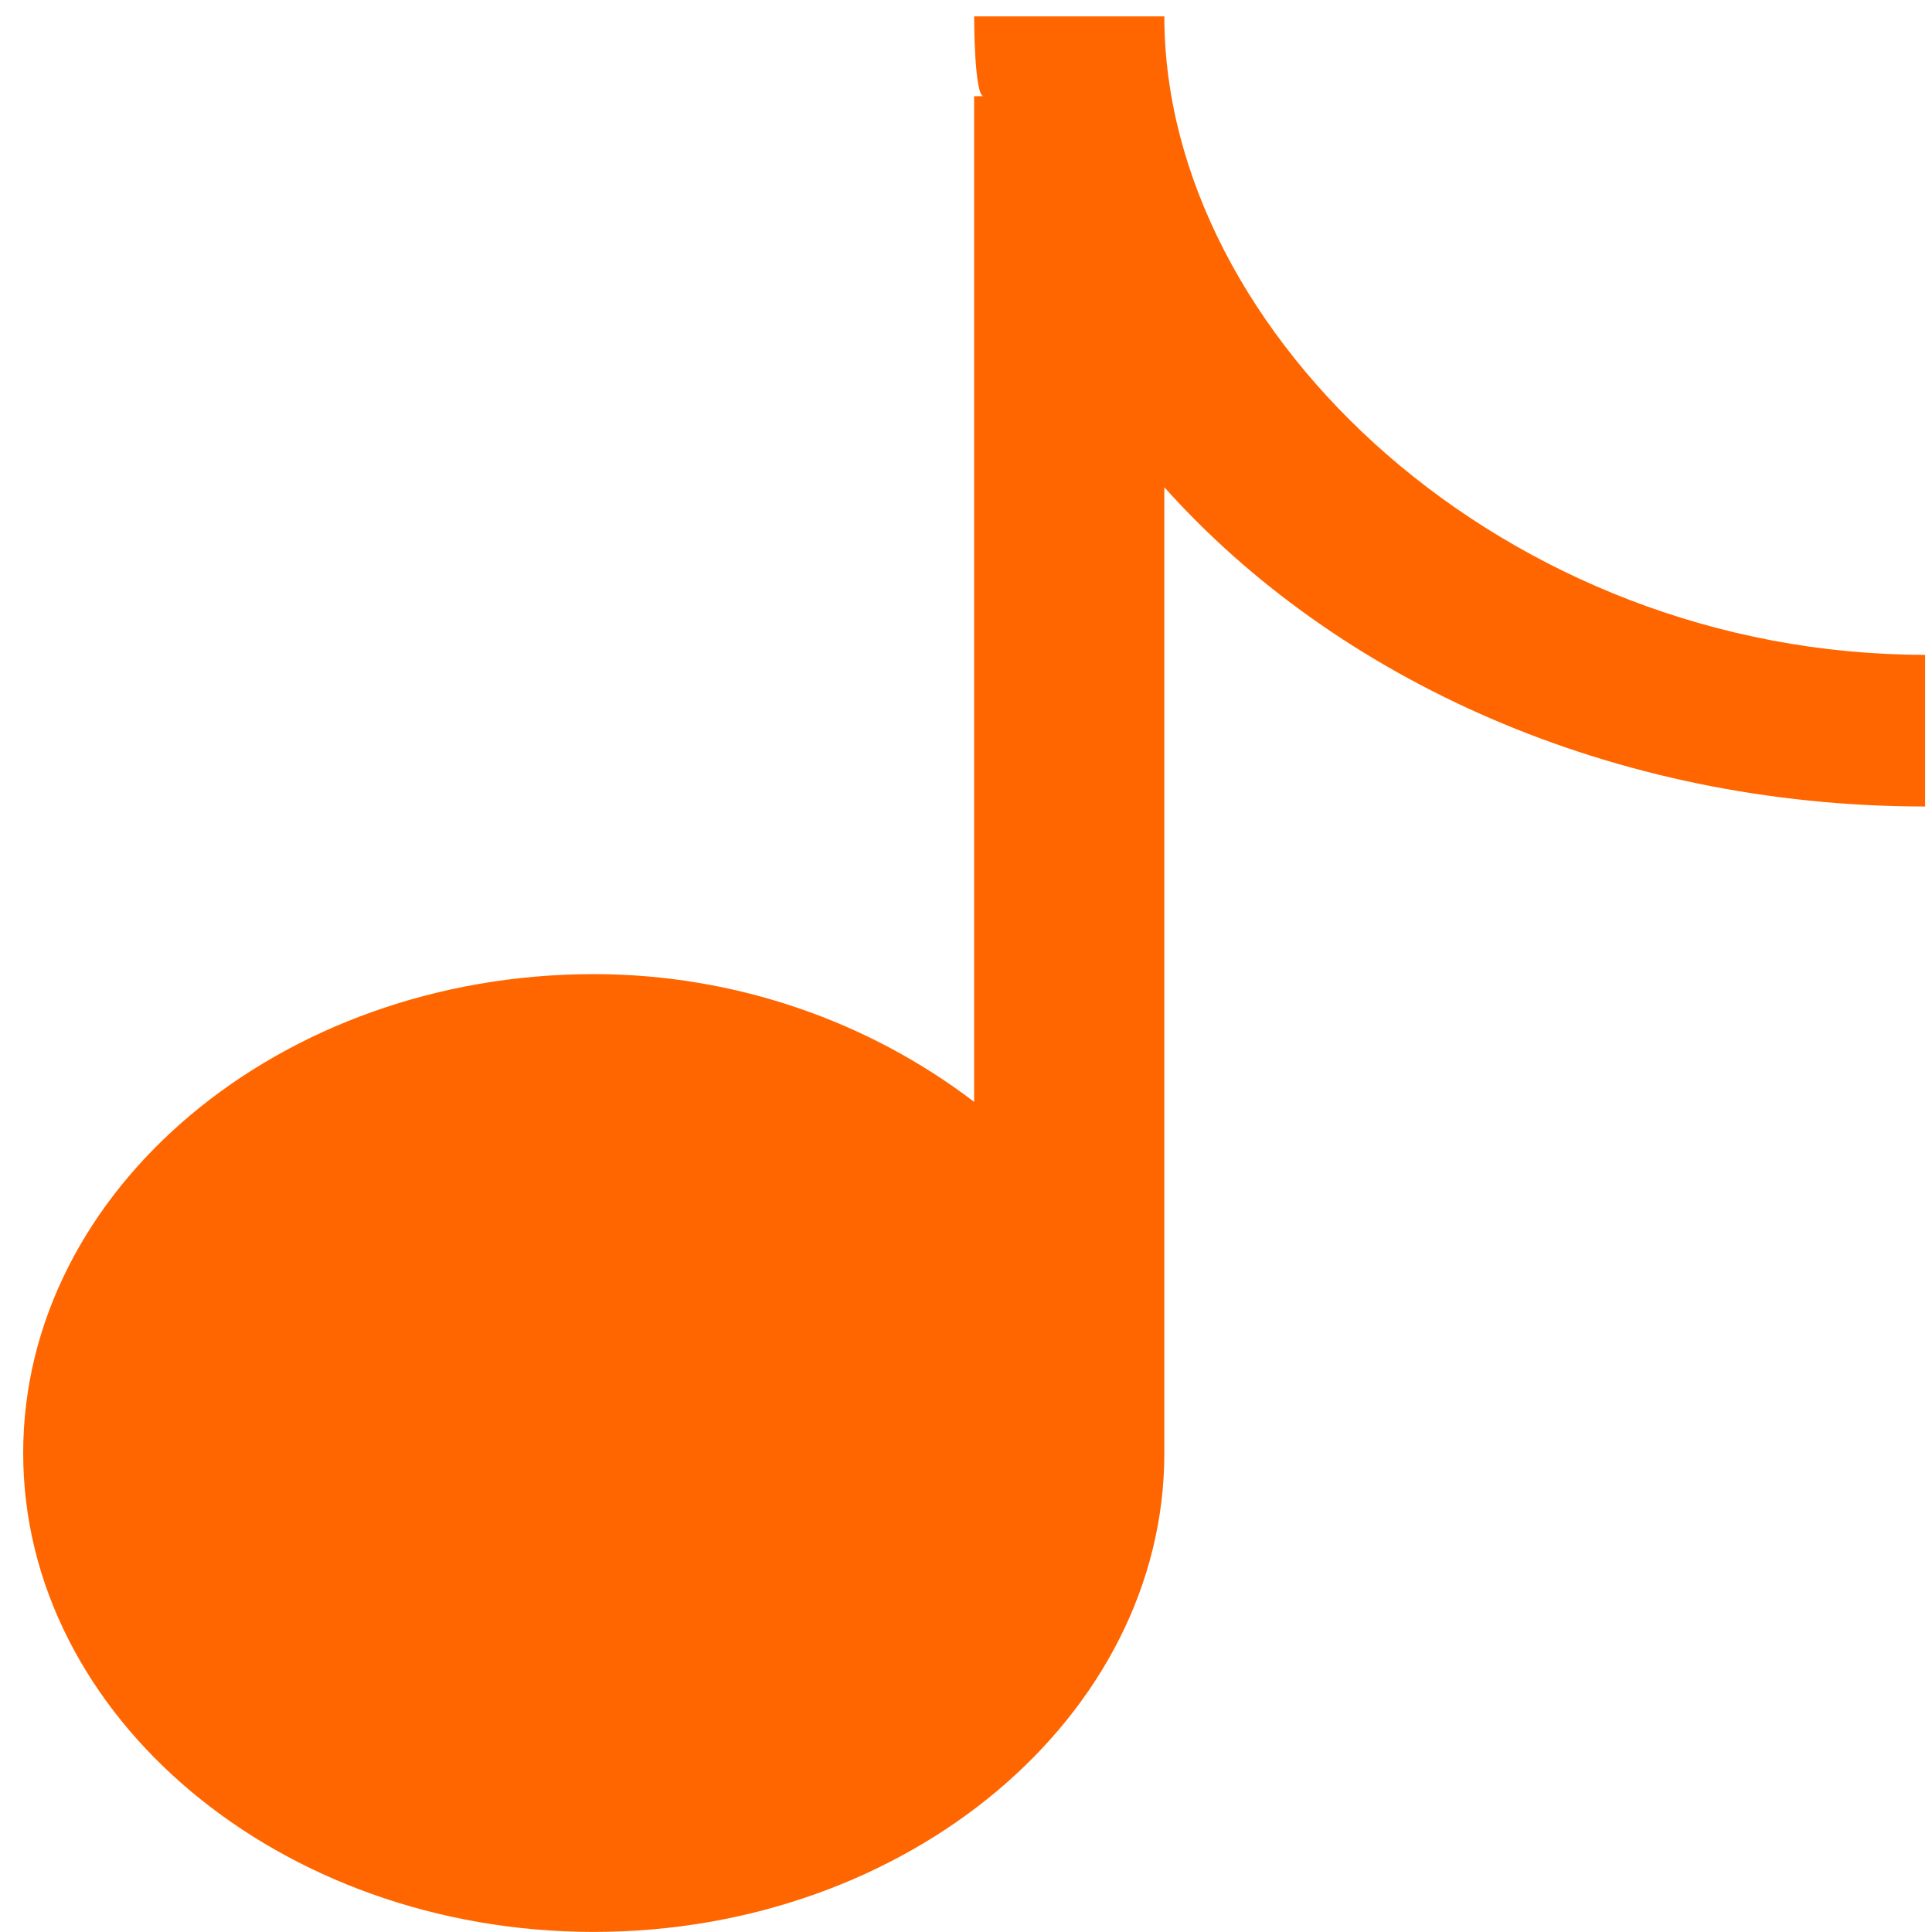 <?xml version="1.0" encoding="UTF-8" standalone="no"?>
<svg
   xmlns:dc="http://purl.org/dc/elements/1.1/"
   xmlns:cc="http://creativecommons.org/ns#"
   xmlns:rdf="http://www.w3.org/1999/02/22-rdf-syntax-ns#"
   xmlns:svg="http://www.w3.org/2000/svg"
   xmlns="http://www.w3.org/2000/svg"
   xmlns:xlink="http://www.w3.org/1999/xlink"
   xmlns:sodipodi="http://sodipodi.sourceforge.net/DTD/sodipodi-0.dtd"
   xmlns:inkscape="http://www.inkscape.org/namespaces/inkscape"
   viewBox="0 0 48 48"
   id="svg2"
   version="1.1"
   inkscape:version="0.91 r13725"
   sodipodi:docname="sayonara.svg">
  <sodipodi:namedview
     pagecolor="#ffffff"
     bordercolor="#666666"
     borderopacity="1"
     objecttolerance="10"
     gridtolerance="10"
     guidetolerance="10"
     inkscape:pageopacity="0"
     inkscape:pageshadow="2"
     inkscape:window-width="1280"
     inkscape:window-height="694"
     id="namedview26"
     showgrid="false"
     inkscape:zoom="4.9166667"
     inkscape:cx="-9.1525424"
     inkscape:cy="24"
     inkscape:window-x="0"
     inkscape:window-y="0"
     inkscape:window-maximized="1"
     inkscape:current-layer="svg2" />
  <defs
     id="defs4">
    <linearGradient
       xlink:href="#2"
       id="3"
       x1="242.88"
       y1="704.73"
       x2="235.63"
       y2="-189.23"
       gradientUnits="userSpaceOnUse"
       gradientTransform="matrix(0.047,0,0,0.047,12,12)" />
    <linearGradient
       id="2">
      <stop
         stop-color="#f15f19"
         id="stop8" />
      <stop
         offset="1"
         stop-color="#fbb521"
         id="stop10" />
    </linearGradient>
    <linearGradient
       gradientTransform="matrix(0.494,0,0,0.478,86.635,13.102)"
       gradientUnits="userSpaceOnUse"
       y2="-26.05"
       x2="-125.19"
       y1="73.5"
       x1="-123.97"
       id="0">
      <stop
         stop-color="#141414"
         id="stop13" />
      <stop
         offset="1"
         stop-color="#2d2d2f"
         id="stop15" />
    </linearGradient>
    <linearGradient
       gradientUnits="userSpaceOnUse"
       y2="501.51"
       x2="407.82"
       y1="546.29"
       x1="408.82"
       id="1"
       xlink:href="#2"
       gradientTransform="matrix(0.938,0,0,0.938,-358.487,-467.353)" />
  </defs>
  <path
     inkscape:connector-curvature="0"
     style="fill:#ff6600"
     id="path24"
     d="m 28.927,0.407 -4.725,0 c 0,0 0,1.983 0.236,1.983 l -0.236,0 0,24.985 c -2.599,-1.983 -5.906,-3.173 -9.45,-3.173 -7.796,0 -14.176,5.354 -14.176,11.898 0,6.544 6.379,11.898 14.176,11.898 7.796,0 14.176,-5.354 14.176,-11.898 l 0,-23.994 c 4.253,4.759 11.104,7.931 18.901,7.931 l 0,-3.768 C 37.433,16.27 28.928,8.339 28.928,0.406" />
</svg>
